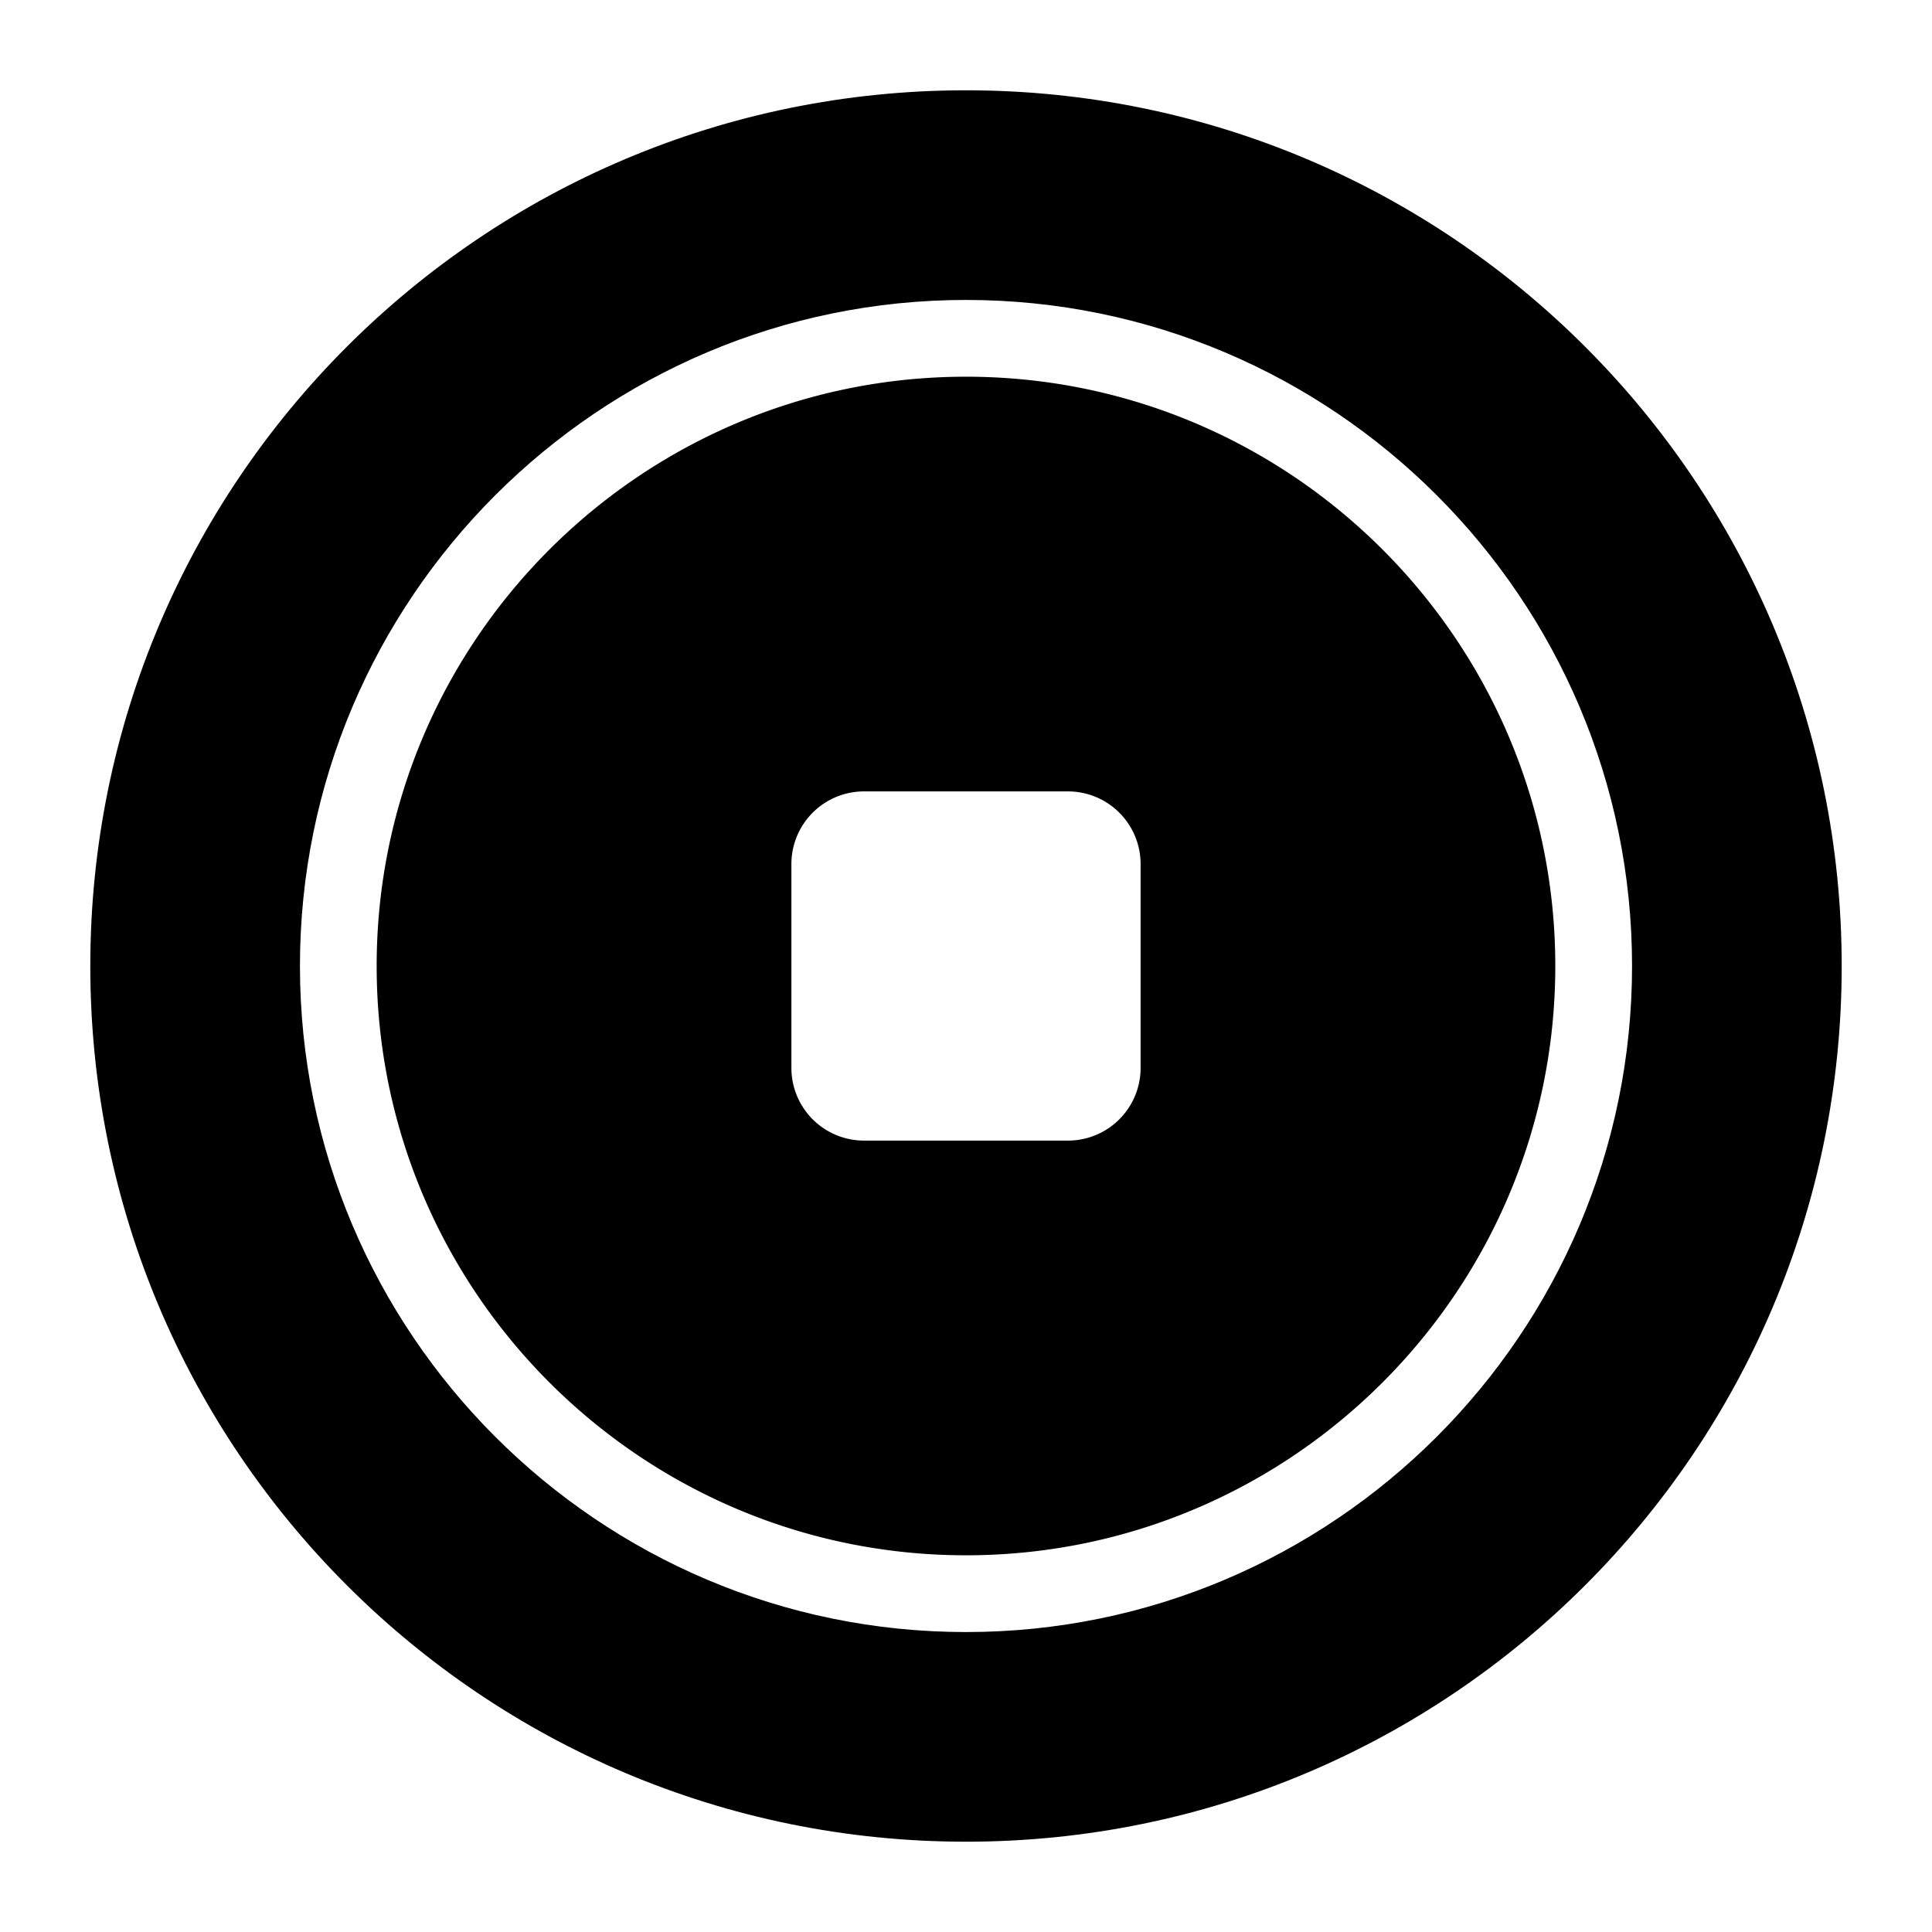 <?xml version="1.0" encoding="UTF-8" standalone="no"?>
<svg
   viewBox="0 0 512 512"
   x="0px"
   y="0px"
   version="1.1"
   id="svg12"
   sodipodi:docname="item-coin-symbolic.svg"
   width="512"
   height="512"
   inkscape:version="1.1.1 (3bf5ae0d25, 2021-09-20, custom)"
   xmlns:inkscape="http://www.inkscape.org/namespaces/inkscape"
   xmlns:sodipodi="http://sodipodi.sourceforge.net/DTD/sodipodi-0.dtd"
   xmlns="http://www.w3.org/2000/svg"
   xmlns:svg="http://www.w3.org/2000/svg"
   xmlns:rdf="http://www.w3.org/1999/02/22-rdf-syntax-ns#"
   xmlns:cc="http://creativecommons.org/ns#"
   xmlns:dc="http://purl.org/dc/elements/1.1/">
  <defs
     id="defs16" />
  <sodipodi:namedview
     id="namedview14"
     pagecolor="#ffffff"
     bordercolor="#666666"
     borderopacity="1.0"
     inkscape:pageshadow="2"
     inkscape:pageopacity="0.0"
     inkscape:pagecheckerboard="0"
     showgrid="false"
     inkscape:zoom="0.65"
     inkscape:cx="120"
     inkscape:cy="320"
     inkscape:window-width="1366"
     inkscape:window-height="699"
     inkscape:window-x="0"
     inkscape:window-y="0"
     inkscape:window-maximized="1"
     inkscape:current-layer="svg12" />
  <title
     id="title2">item coin</title>
  <path
     d="M 256,412.17 C 342.11,412.17 412.17,342.12 412.17,256 412.17,169.88 342.11,99.83 256,99.83 169.89,99.83 99.82,169.88 99.82,256 c 0,86.12 70.06,156.17 156.18,156.17 z M 209.73,229 A 19.25,19.25 0 0 1 229,209.73 h 54 A 19.25,19.25 0 0 1 302.27,229 v 54 A 19.25,19.25 0 0 1 283,302.27 H 229 A 19.25,19.25 0 0 1 209.73,283 Z"
     id="path4" />
  <path
     d="M 256,488.07 C 384.17,488.07 488.07,384.17 488.07,256 488.07,127.83 384.17,23.93 256,23.93 127.83,23.93 23.93,127.83 23.93,256 c 0,128.17 103.9,232.07 232.07,232.07 z m 0,-408.58 c 97.33,0 176.51,79.18 176.51,176.51 0,97.33 -79.18,176.51 -176.51,176.51 C 158.67,432.51 79.49,353.33 79.49,256 79.49,158.67 158.67,79.49 256,79.49 Z"
     id="path6" />
</svg>
